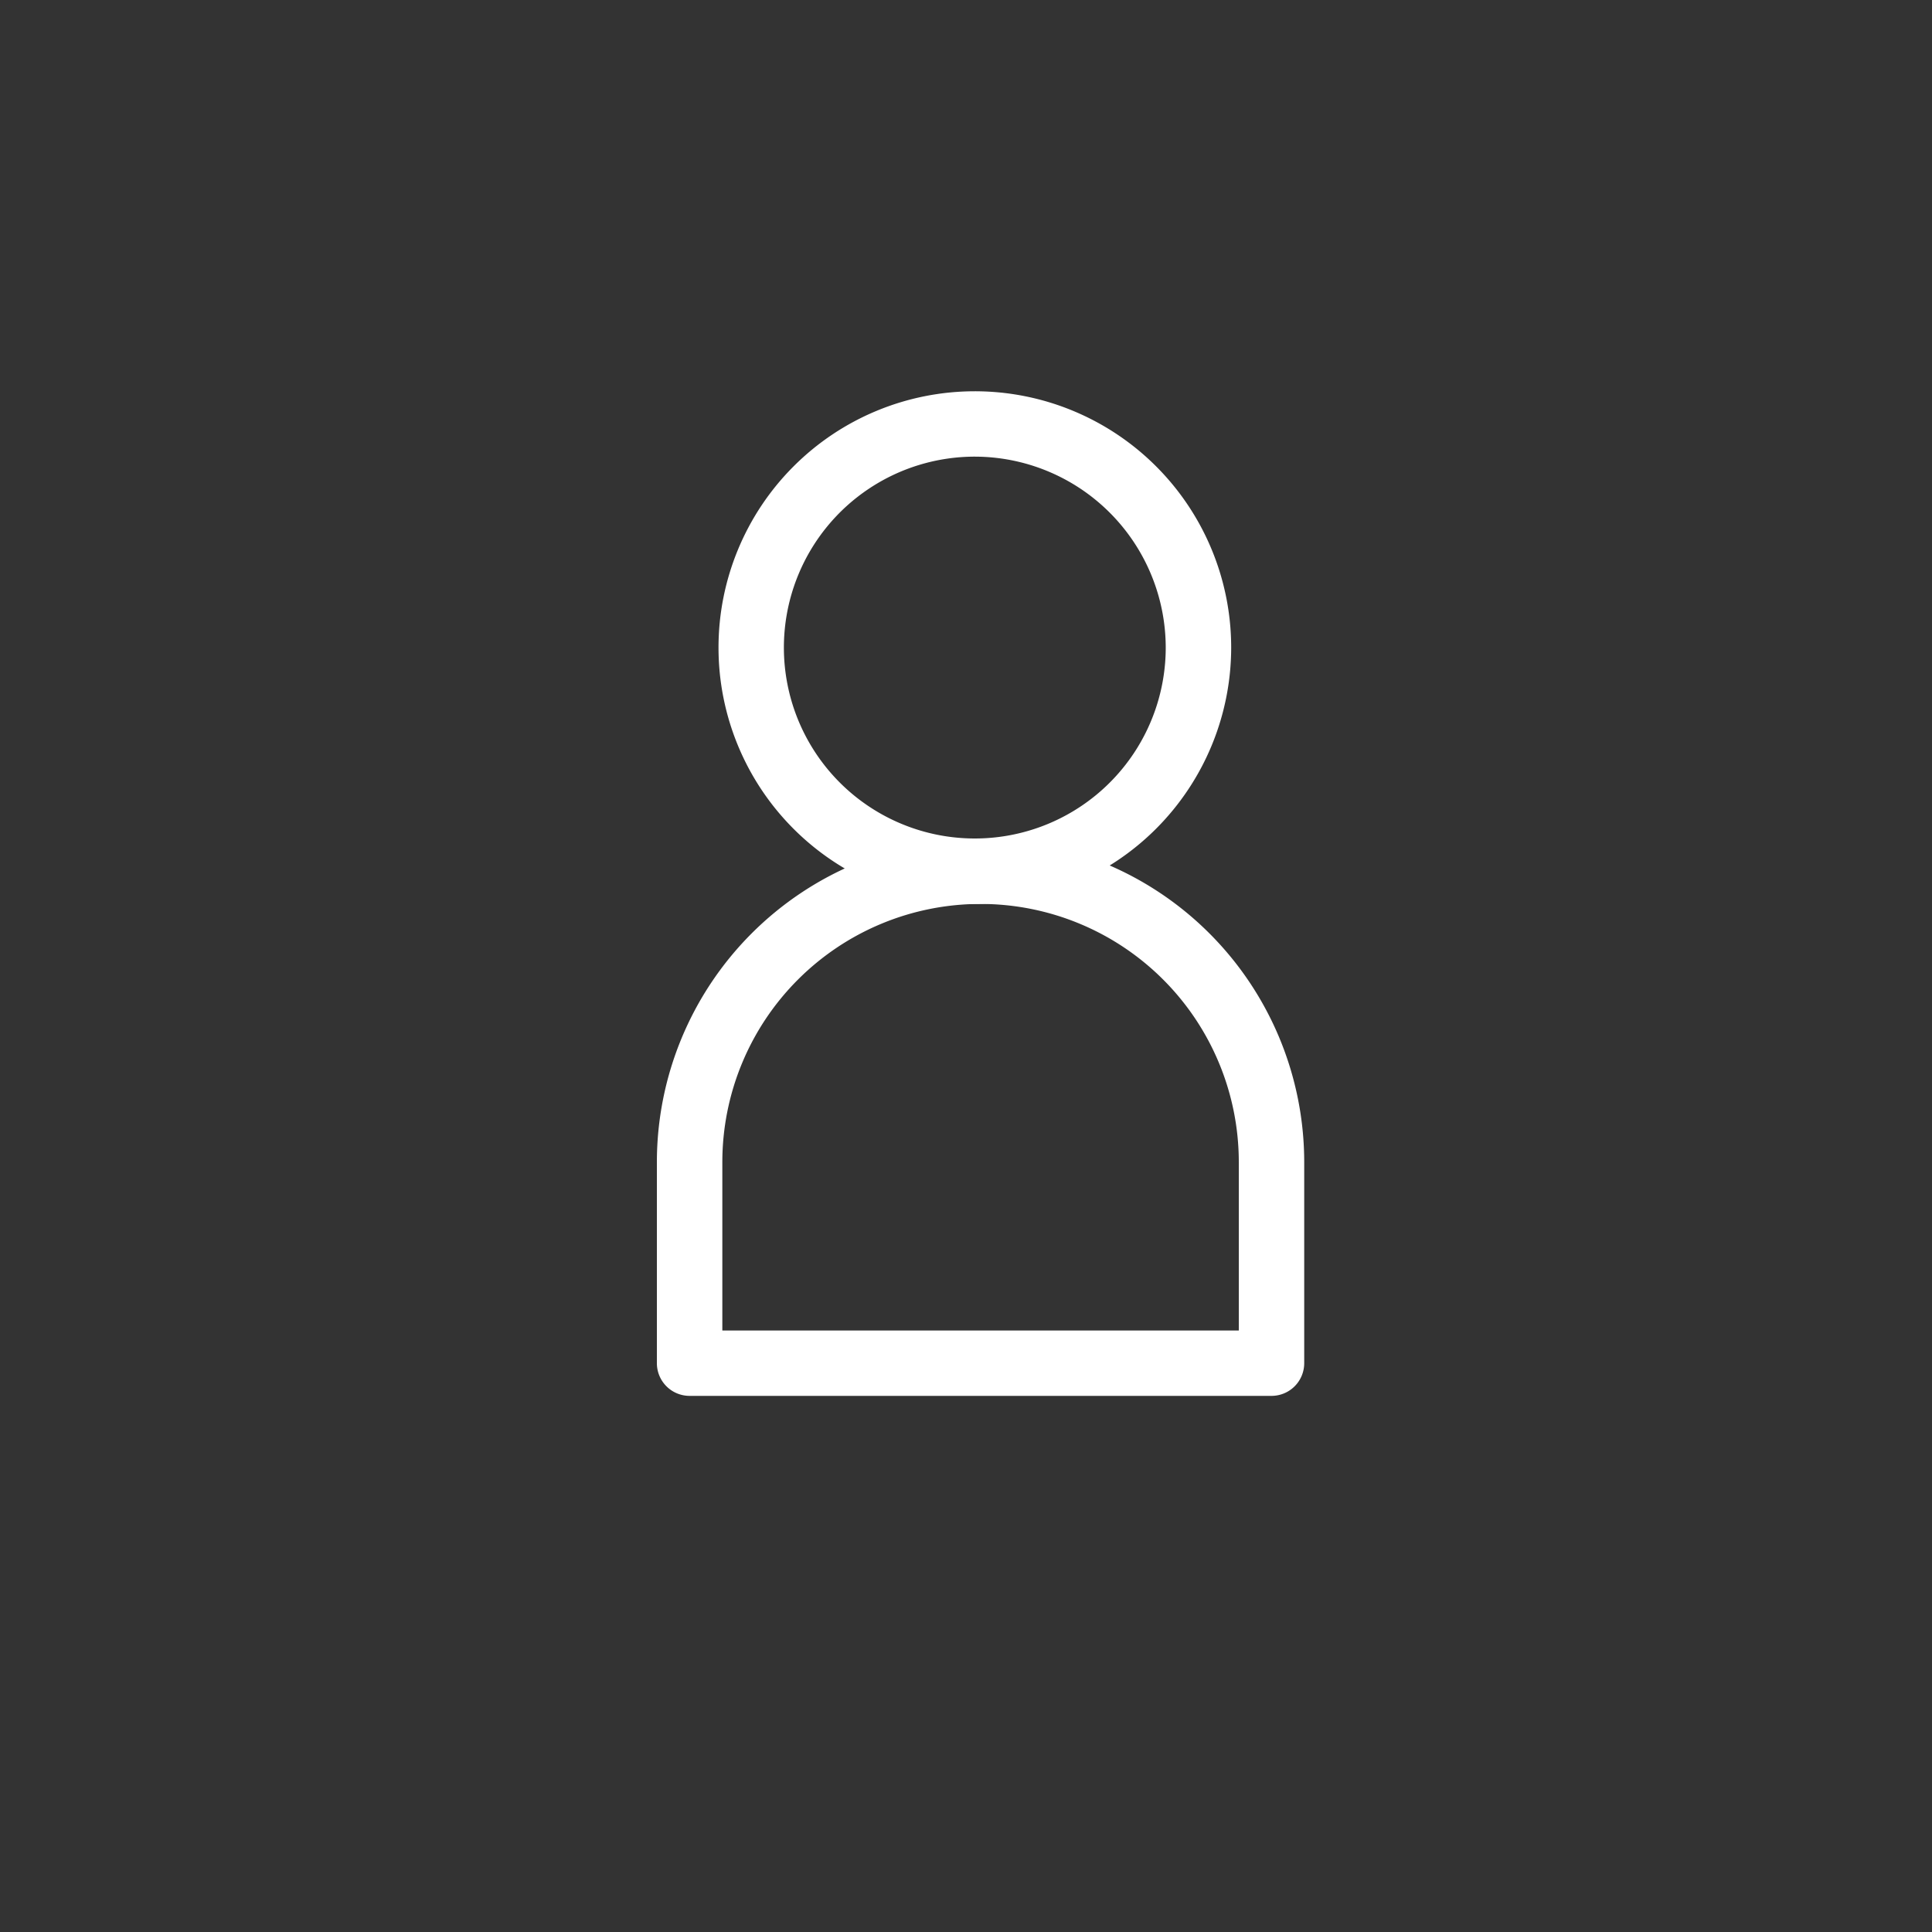 <svg id="Group_2871" data-name="Group 2871" xmlns="http://www.w3.org/2000/svg" width="50" height="50" viewBox="0 0 50 50">
  <rect x="0" y="0" width="50" height="50" fill="#333333" stroke="none"/>
  <rect id="bar" width="50" height="50" fill="#3e3e3d" opacity="0"/>
  <g id="user_icon" data-name="user icon" transform="translate(17.5 10.625)">
    <g id="Group_2865" data-name="Group 2865">
      <path id="Path_3220" data-name="Path 3220" d="M614.027,1083.85a6.134,6.134,0,1,1,6.134-6.135A6.141,6.141,0,0,1,614.027,1083.85Zm0-11.576a5.441,5.441,0,1,0,5.44,5.441A5.448,5.448,0,0,0,614.027,1072.274Z" transform="translate(-606.298 -1071.581)" fill="#fff" stroke="#fff" stroke-width="1"/>
      <path id="Path_3221" data-name="Path 3221" d="M621.995,1094.471H606.936a.346.346,0,0,1-.347-.346v-5.2a7.876,7.876,0,1,1,15.753,0v5.2A.346.346,0,0,1,621.995,1094.471Zm-14.712-.692h14.366v-4.856a7.183,7.183,0,1,0-14.366,0Z" transform="translate(-606.589 -1069.471)" fill="#fff" stroke="#fff" stroke-width="1"/>
    </g>
  </g>
</svg>
